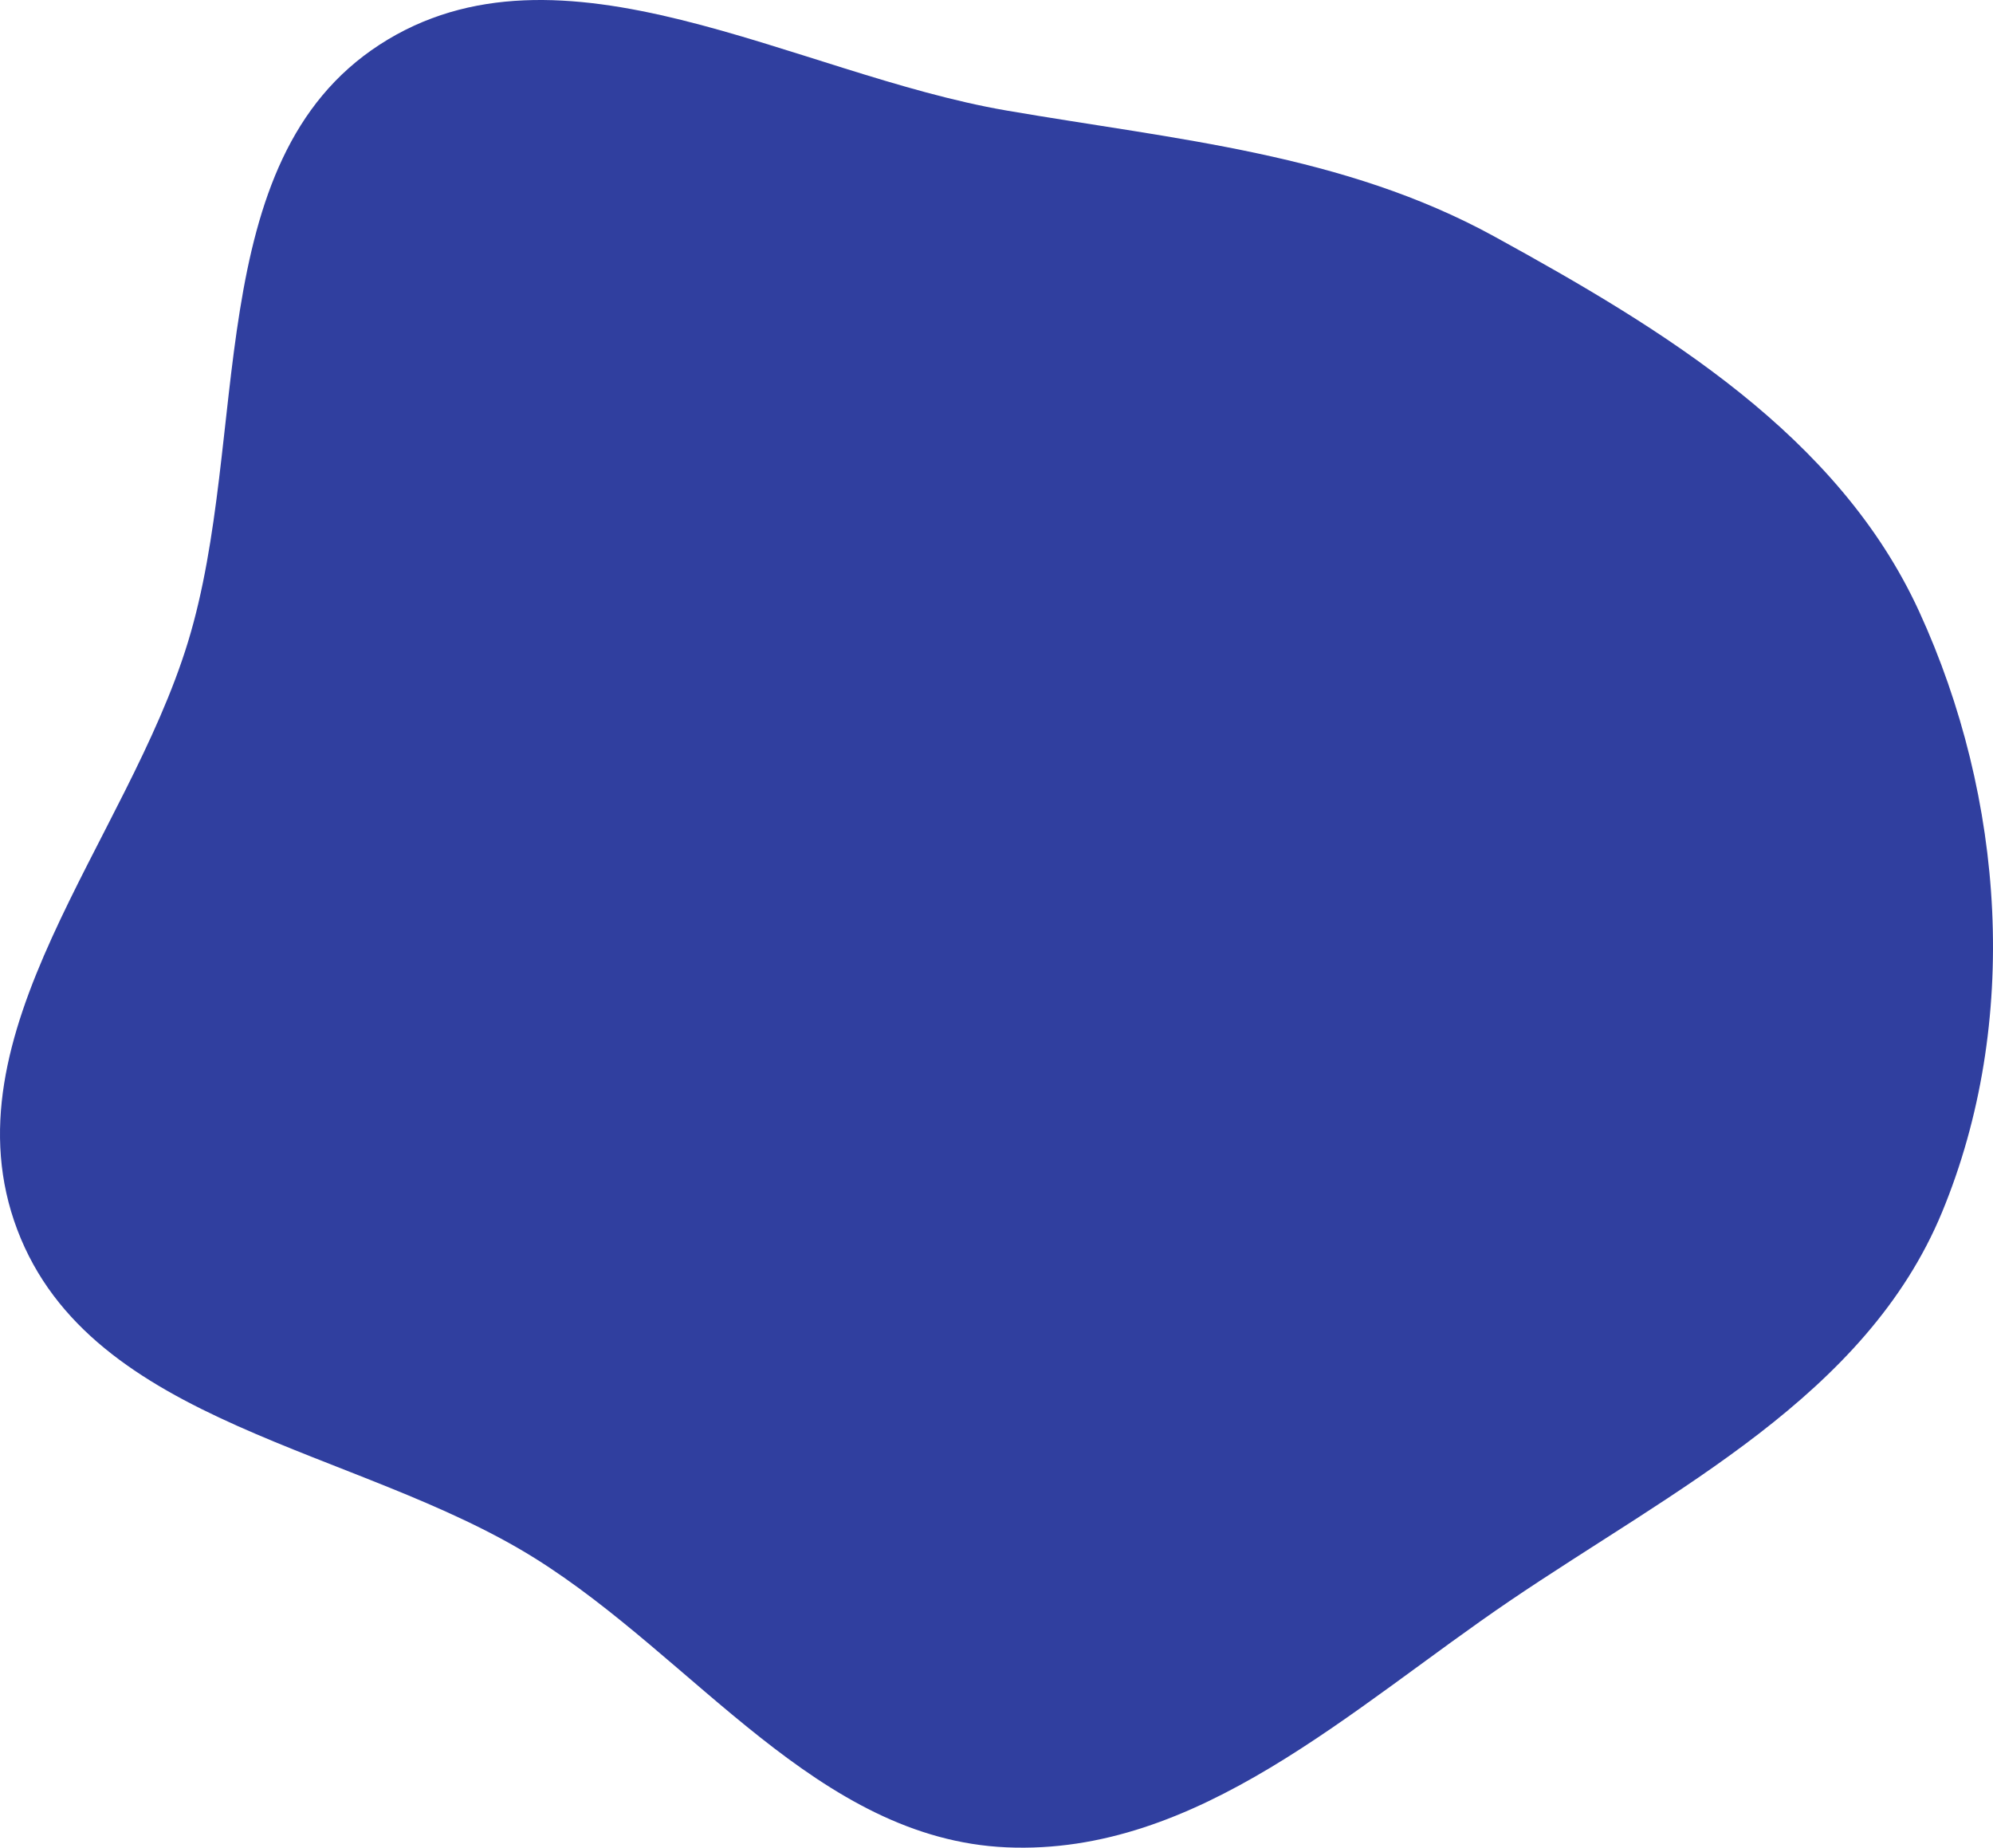 <svg width="1028" height="953" viewBox="0 0 1028 953" fill="none" xmlns="http://www.w3.org/2000/svg">
<path fill-rule="evenodd" clip-rule="evenodd" d="M519.189 57.012C606.68 72.063 692.923 79.236 770.756 121.957C858.298 170.007 948.238 224.581 989.899 315.377C1034.09 411.68 1042.22 527.369 1001.7 625.274C962.503 719.98 863.447 768.211 778.671 825.76C696.985 881.212 617.806 957.16 519.189 952.822C421.746 948.536 358.524 855.296 275.771 803.638C184.165 746.454 47.163 735.33 8.929 634.297C-29.249 533.415 65.422 434.291 96.959 331.137C129.282 225.409 103.105 83.228 195.802 23.046C289.008 -37.466 409.689 38.174 519.189 57.012Z" fill="#303F9F"/>
</svg>
